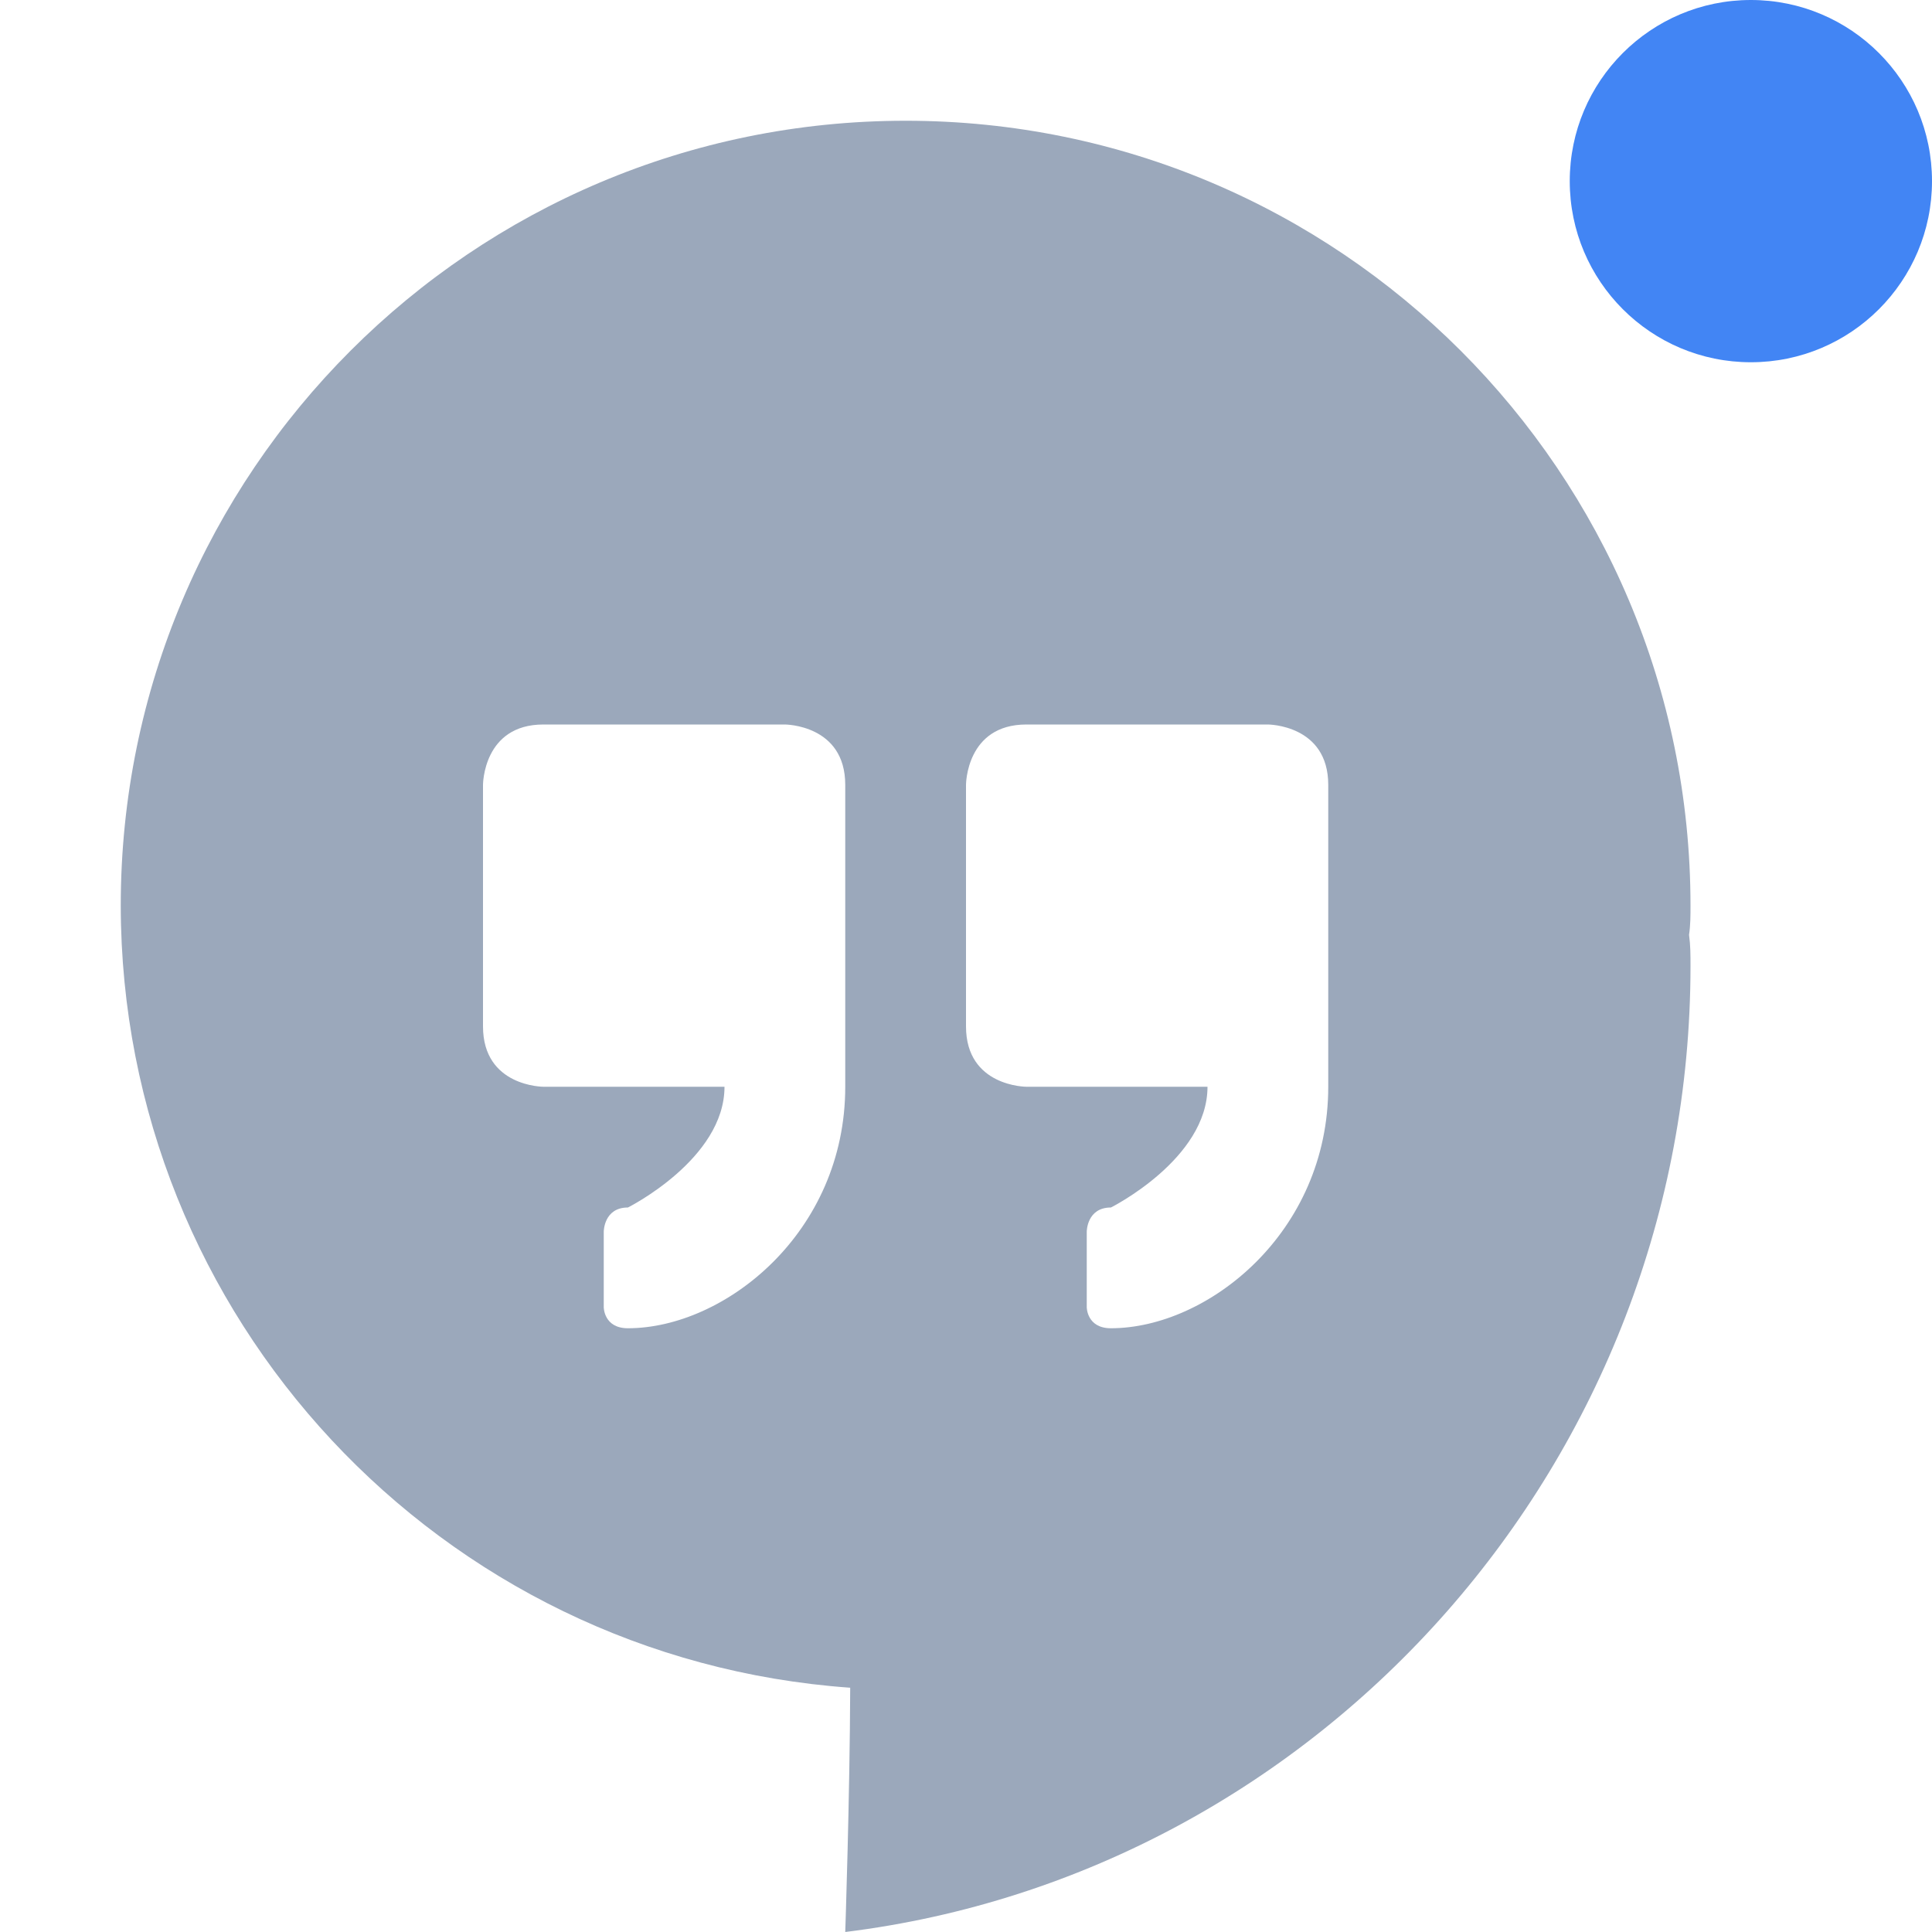<svg xmlns="http://www.w3.org/2000/svg" width="16" height="16" version="1.1">
 <defs>
  <style id="current-color-scheme" type="text/css">
   .ColorScheme-Text { color:#9ba8bb; } .ColorScheme-Highlight { color:#4285f4; }
  </style>
 </defs>
 <path style="fill:currentColor" class="ColorScheme-Text" d="M 7.5,1 C 3.91,1 1,3.91 1,7.5 1.004,10.909 3.641,13.736 7.041,13.977 7.038,14.875 7,16 7,16 10.95,15.511 14,12.082 14,8 14,7.908 14,7.83 13.988,7.742 14,7.662 14,7.581 14,7.5 14,3.91 11.09,1 7.5,1 Z M 4.5,6 H 6.5 C 6.5,6 7,6 7,6.5 V 9 C 7,10.21 6,11 5.2,11 5,11 5,10.826 5,10.826 V 10.2 C 5,10.2 5,10 5.2,10 5.2,10 6,9.6 6,9 H 4.5 C 4.5,9 4,9 4,8.5 V 6.5 C 4,6.5 4,6 4.5,6 Z M 8.5,6 H 10.5 C 10.5,6 11,6 11,6.5 V 9 C 11,10.21 10,11 9.2,11 9,11 9,10.826 9,10.826 V 10.2 C 9,10.2 9,10 9.2,10 9.2,10 10,9.6 10,9 H 8.5 C 8.5,9 8,9 8,8.5 V 6.5 C 8,6.5 8,6 8.5,6 Z"/>
 <circle style="fill:currentColor" class="ColorScheme-Highlight" cx="14.5" cy="1.5" r="1.5"/>
</svg>
